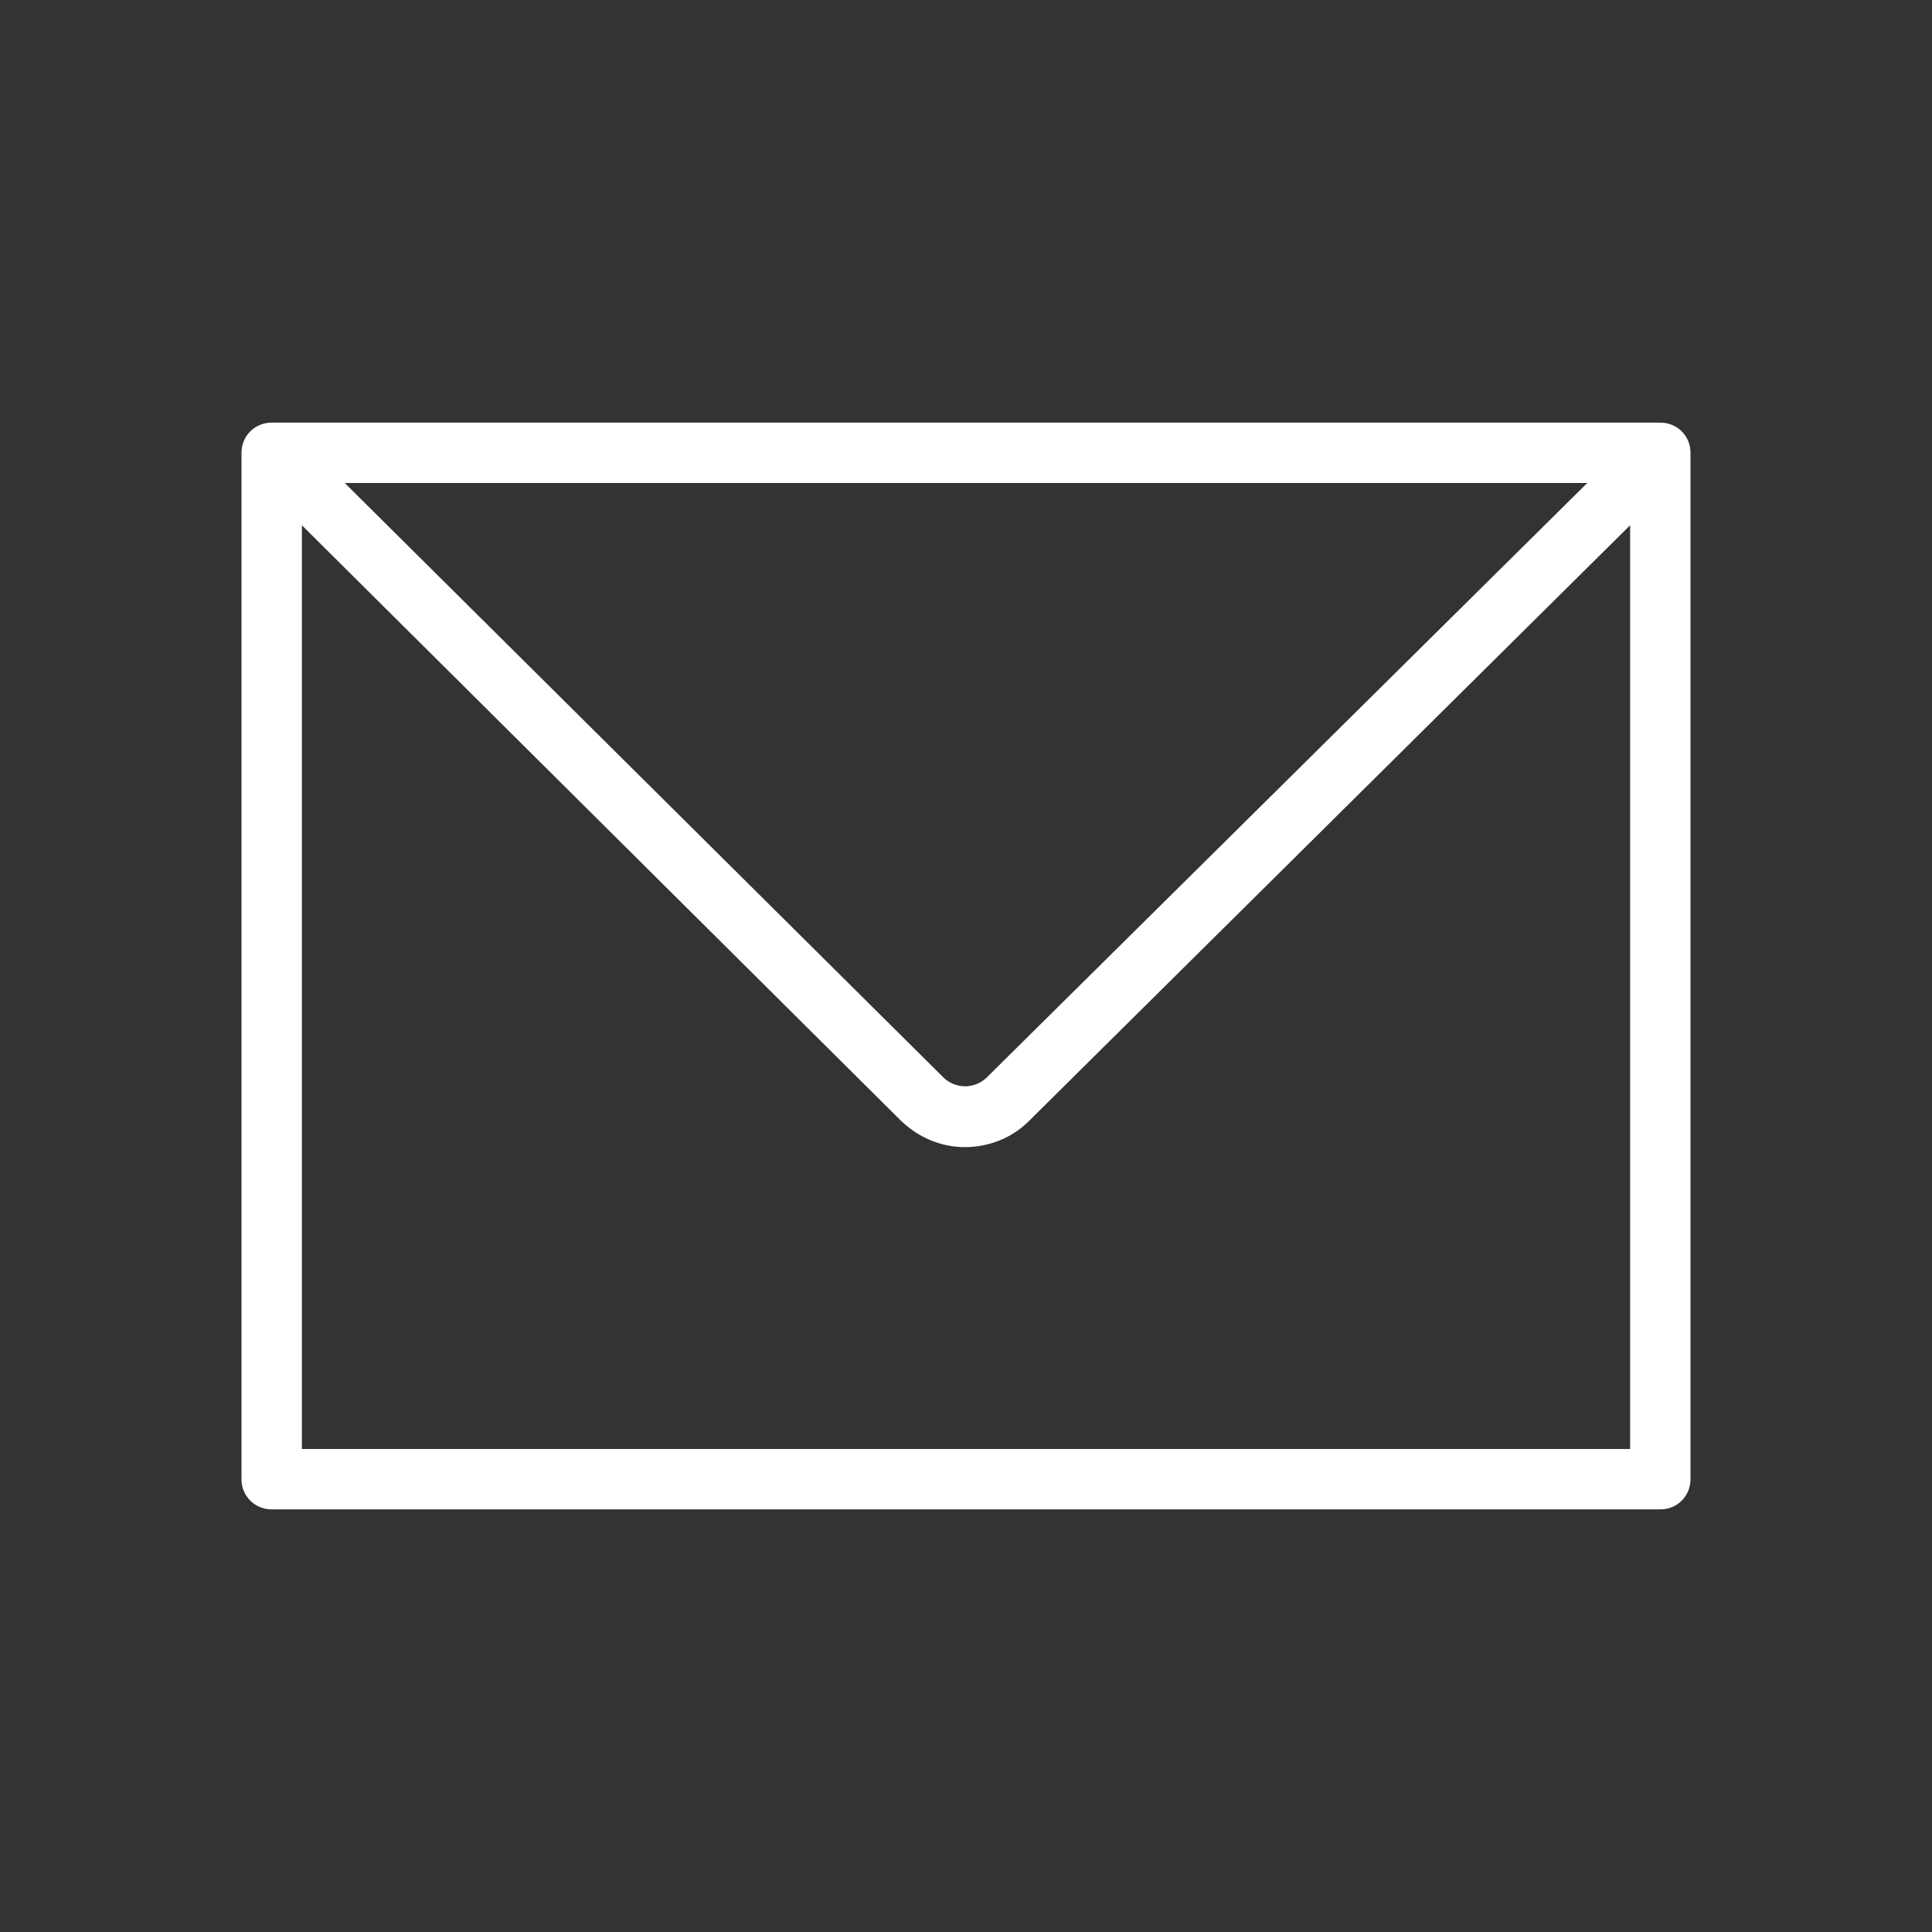 <svg width="32" height="32" viewBox="0 0 32 32" fill="none" xmlns="http://www.w3.org/2000/svg">
<rect x="0" y="0" width="32" height="32" fill="#333333" stroke="none"/>
<path d="M27.5 7H4.5C4.22 7 4 7.22 4 7.5V24.5C4 24.78 4.22 25 4.5 25H27.5C27.78 25 28 24.78 28 24.5V7.5C28 7.22 27.78 7 27.5 7ZM26.29 8L16.34 17.85C16.14 18.04 15.83 18.04 15.63 17.85L5.71 8H26.29ZM5 24V8.7L14.92 18.56C15.22 18.85 15.6 19 15.98 19C16.36 19 16.75 18.86 17.04 18.57L27 8.7V24H5Z" fill="white"/>
</svg>
